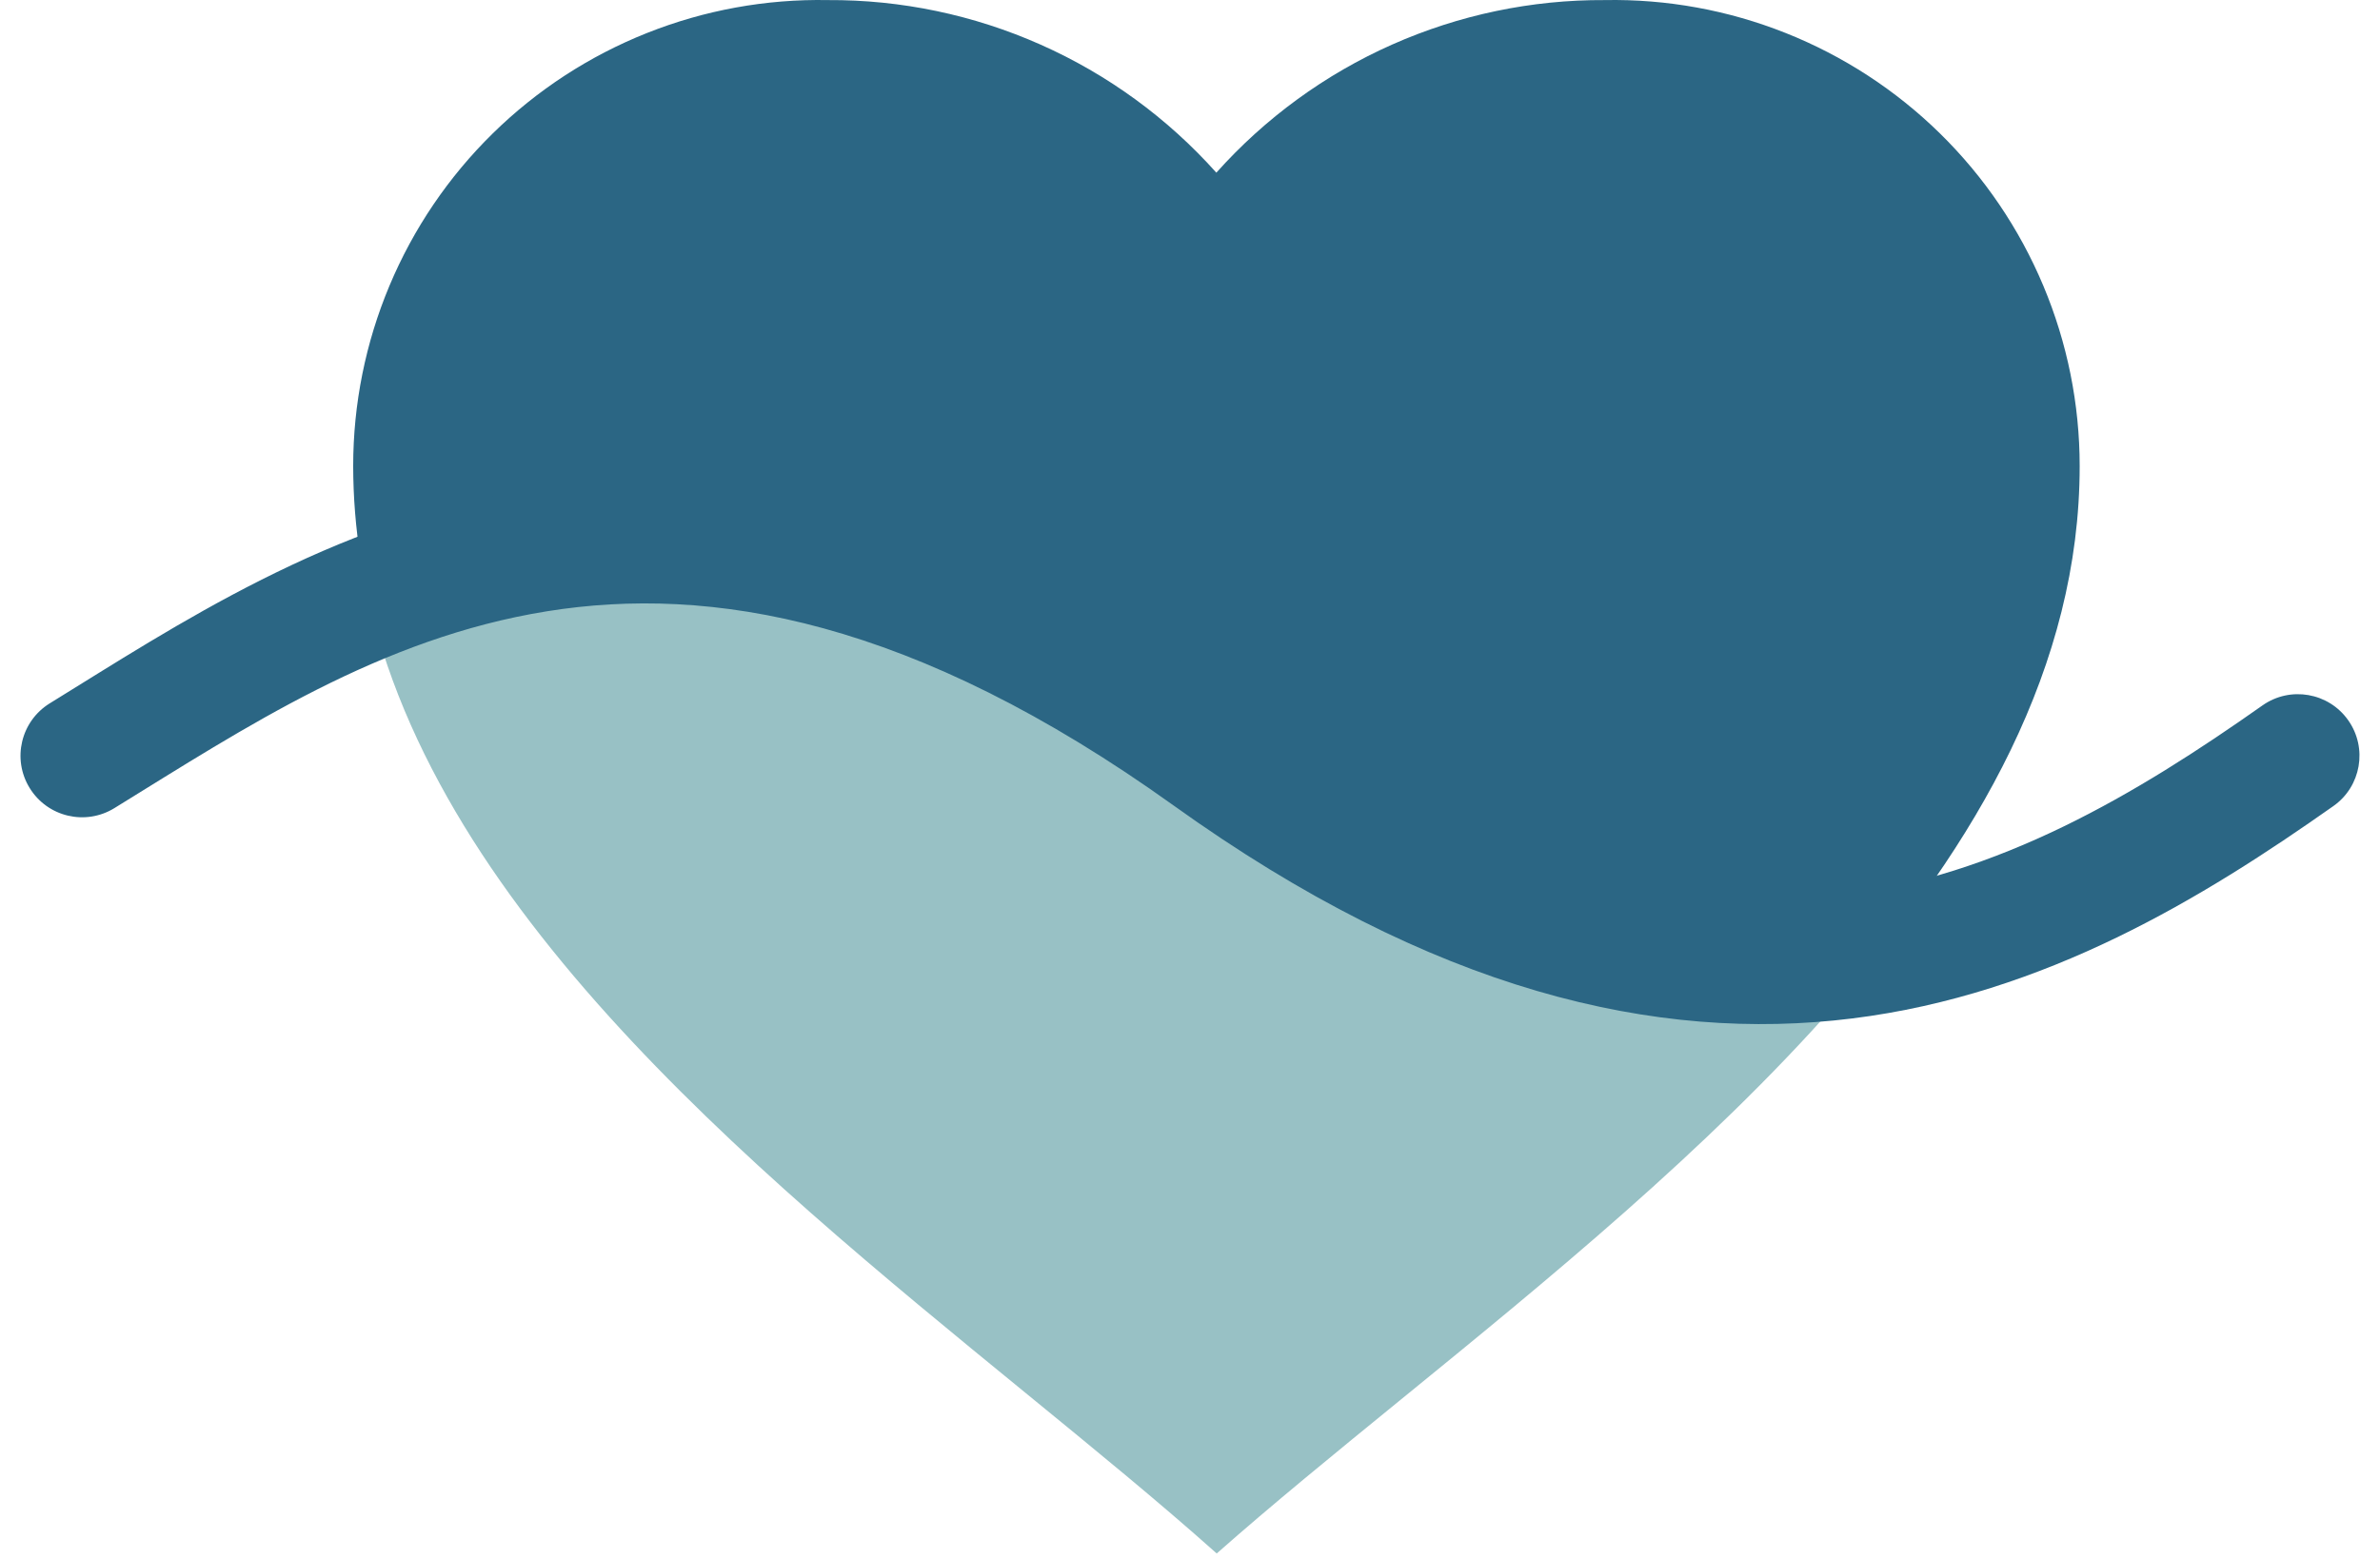 <svg width="58" height="38" viewBox="0 0 58 38" fill="none" xmlns="http://www.w3.org/2000/svg">
<path fill-rule="evenodd" clip-rule="evenodd" d="M34.143 34.112C37.694 31.218 41.611 28.026 44.741 24.475C42.667 24.734 36.576 23.853 28.806 18.259C21.036 12.665 12.221 12.82 8.784 13.597C10.074 21.758 18.168 28.374 24.98 33.943C26.654 35.312 28.252 36.617 29.651 37.867C31.002 36.673 32.535 35.423 34.143 34.112Z" fill="#98C1C5"/>
<path fill-rule="evenodd" clip-rule="evenodd" d="M9.491 6.965C8.907 8.357 8.607 9.852 8.607 11.361C8.608 12.119 8.669 12.864 8.784 13.597C12.221 12.82 21.036 12.665 28.806 18.259C36.576 23.853 42.667 24.734 44.741 24.475C48.188 20.564 50.682 16.219 50.681 11.361C50.681 9.852 50.38 8.357 49.795 6.965C49.211 5.573 48.355 4.311 47.278 3.254C46.2 2.196 44.922 1.364 43.52 0.806C42.117 0.247 40.617 -0.026 39.108 0.002C37.322 -0.008 35.554 0.363 33.922 1.088C32.291 1.813 30.832 2.877 29.642 4.209C28.452 2.877 26.993 1.813 25.36 1.088C23.728 0.363 21.961 -0.008 20.175 0.002C18.665 -0.026 17.166 0.247 15.763 0.806C14.361 1.364 13.084 2.196 12.007 3.254C10.93 4.311 10.074 5.573 9.491 6.965Z" fill="#2B6684"/>
<path d="M1.213 17.144C0.508 17.579 0.288 18.503 0.723 19.208C1.157 19.914 2.081 20.133 2.787 19.699L1.213 17.144ZM29.484 18.422L28.61 19.641L29.484 18.422ZM56.864 19.648C57.541 19.171 57.703 18.235 57.226 17.558C56.749 16.88 55.813 16.718 55.136 17.195L56.864 19.648ZM2.787 19.699C5.973 17.736 9.256 15.553 13.336 14.899C17.307 14.263 22.232 15.067 28.61 19.641L30.358 17.203C23.471 12.263 17.762 11.152 12.861 11.937C8.07 12.705 4.243 15.279 1.213 17.144L2.787 19.699ZM28.61 19.641C34.922 24.168 40.362 25.419 45.141 24.825C49.857 24.238 53.704 21.875 56.864 19.648L55.136 17.195C52.056 19.366 48.717 21.357 44.77 21.848C40.886 22.331 36.188 21.383 30.358 17.203L28.61 19.641Z" fill="#2B6684"/>
</svg>

